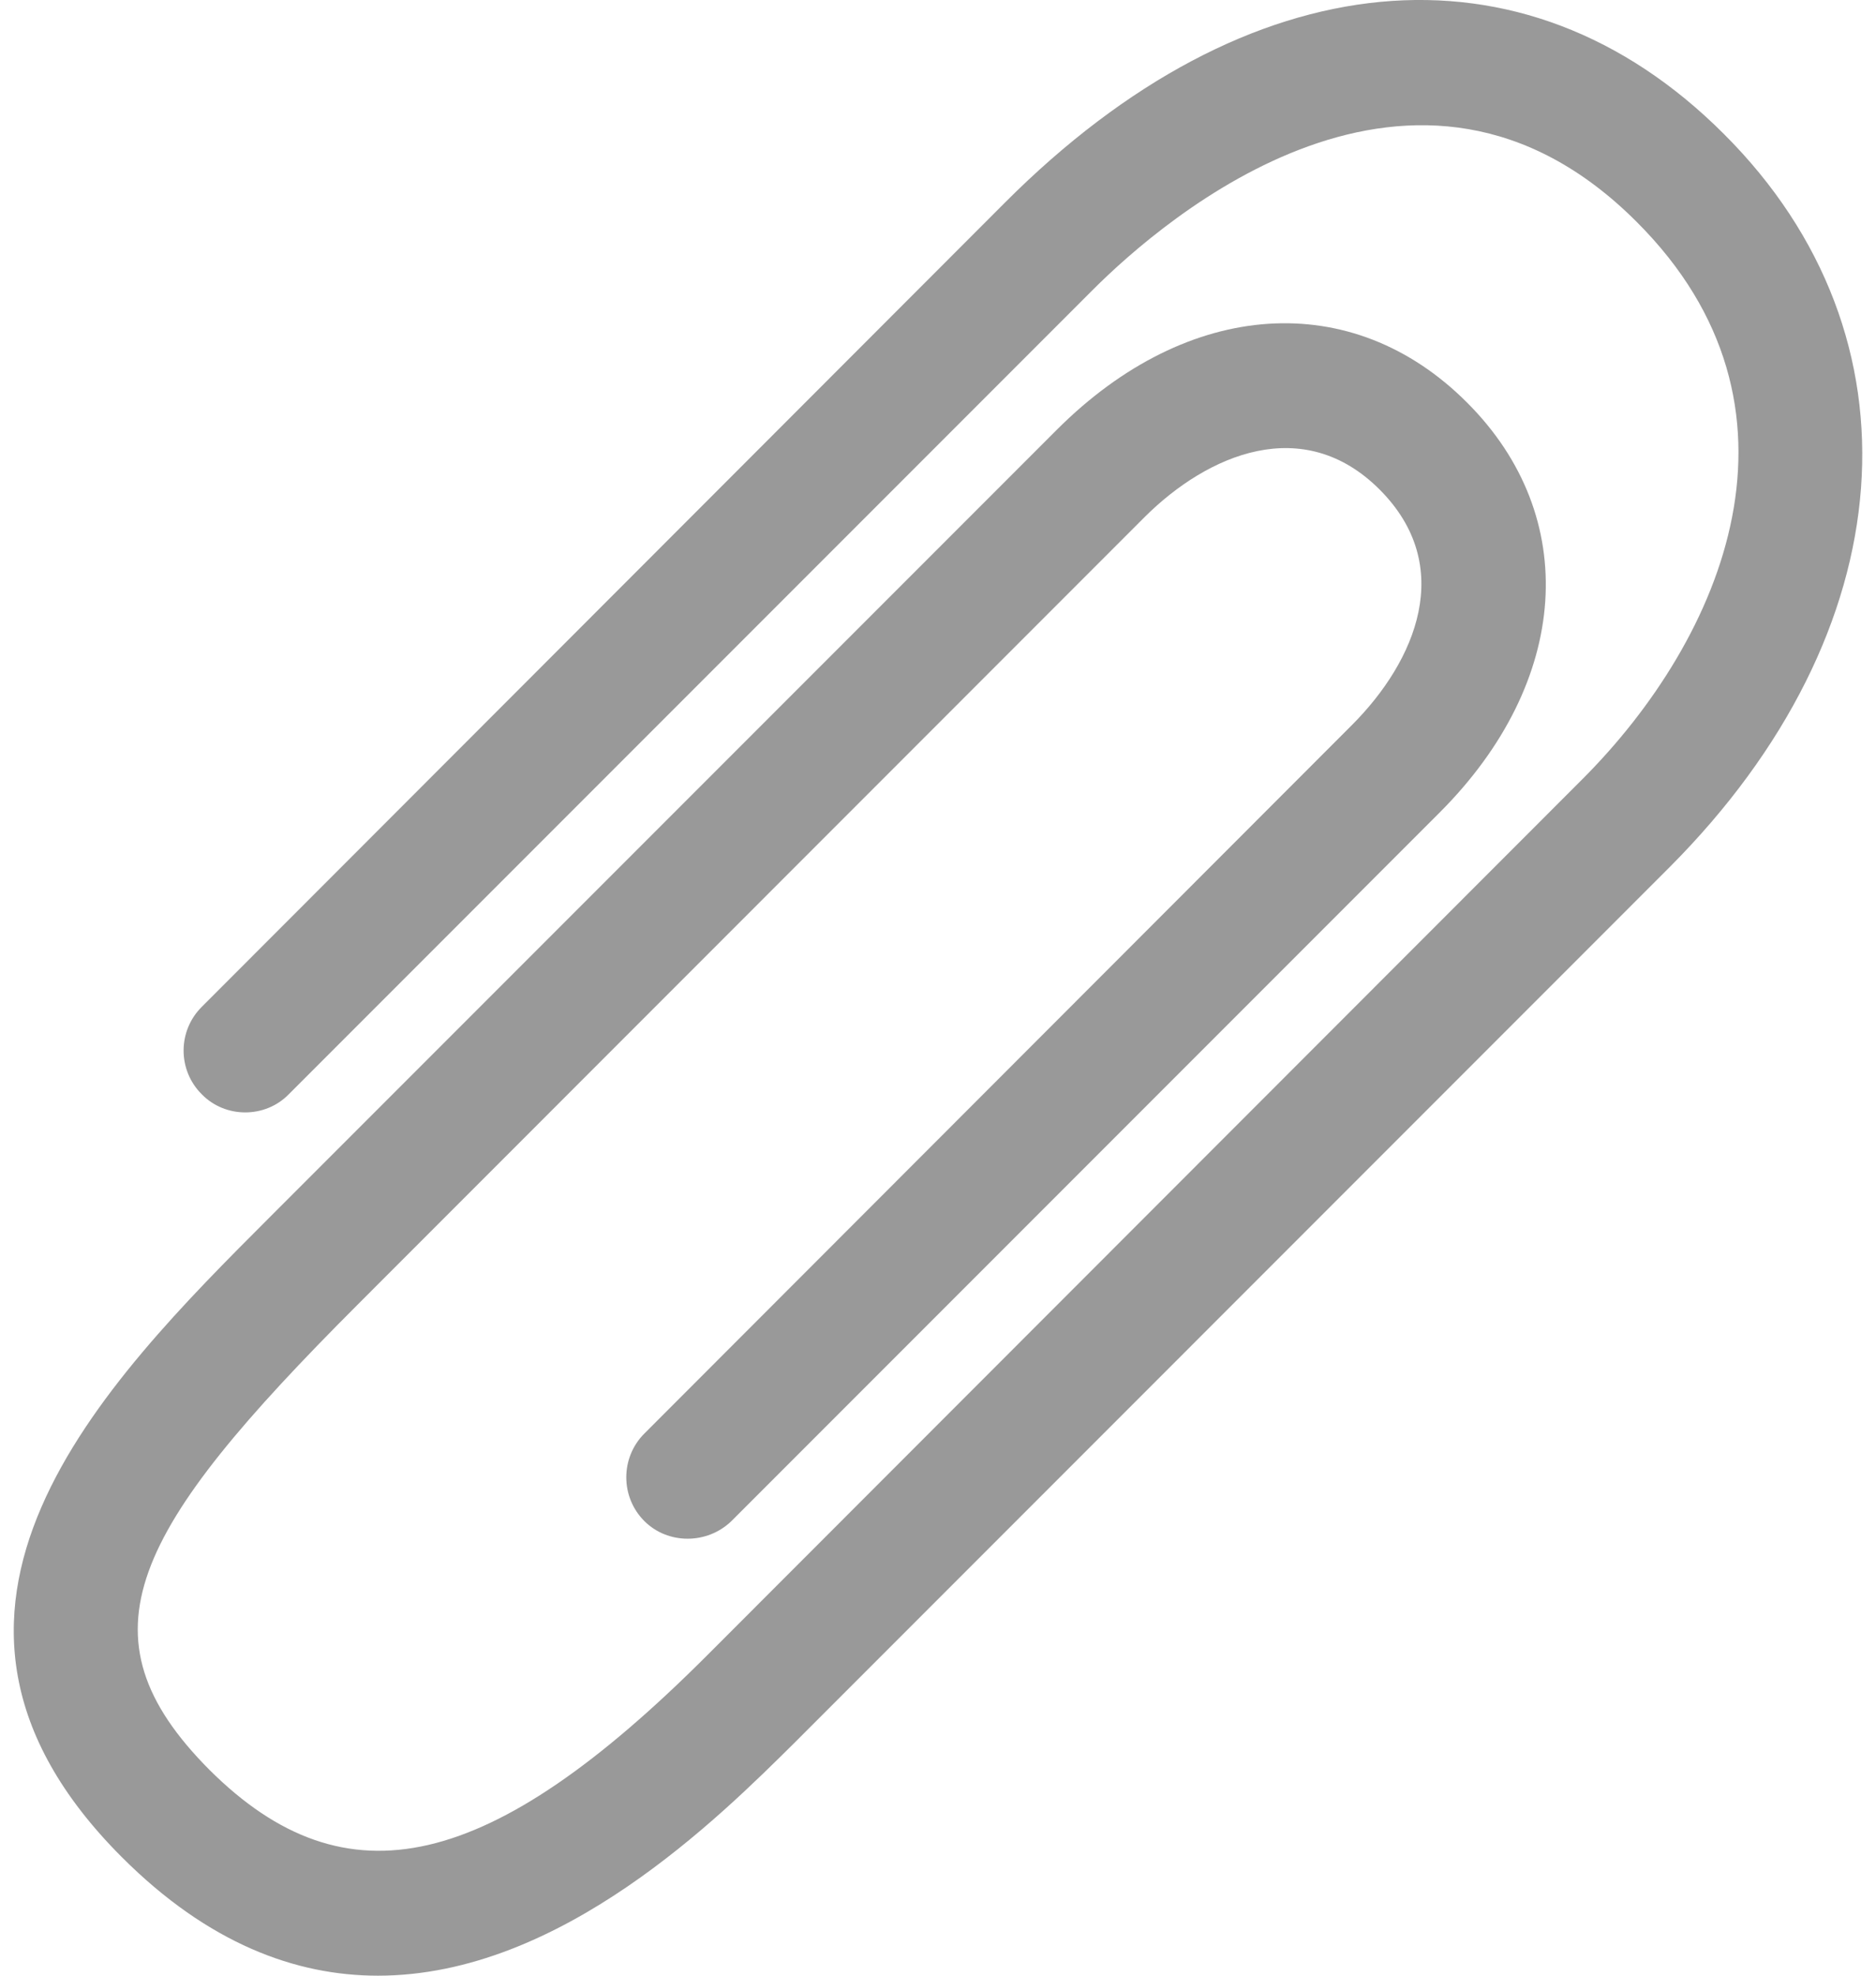 <?xml version="1.0" encoding="utf-8"?>
<!-- Generator: Adobe Illustrator 17.0.0, SVG Export Plug-In . SVG Version: 6.00 Build 0)  -->
<!DOCTYPE svg PUBLIC "-//W3C//DTD SVG 1.1//EN" "http://www.w3.org/Graphics/SVG/1.1/DTD/svg11.dtd">
<svg version="1.1" id="Слой_1" xmlns="http://www.w3.org/2000/svg" xmlns:xlink="http://www.w3.org/1999/xlink" x="0px" y="0px"
	 width="19px" height="20px" viewBox="-3.523 -3.615 19 20" enable-background="new -3.523 -3.615 19 20" xml:space="preserve">
<path fill="#999999" d="M-0.79,8.706c-1.682,1.682-3.989,3.989-1.499,6.479c0.876,0.876,1.762,1.2,2.594,1.2
	c1.854,0,3.463-1.61,4.223-2.362l8.859-8.86c2.379-2.385,2.606-5.371,0.55-7.421c-2.03-2.031-4.821-1.768-7.28,0.692l-8.136,8.143
	c-0.246,0.244-0.246,0.642,0,0.886c0.238,0.244,0.642,0.244,0.88,0L7.544-0.68c0.728-0.728,3.273-2.924,5.507-0.691
	c1.884,1.878,0.882,4.215-0.55,5.646l-8.86,8.865c-2.196,2.197-3.659,2.539-5.042,1.162c-1.358-1.364-0.788-2.421,1.5-4.71
	l7.97-7.972c0.643-0.64,1.609-1.05,2.38-0.28c0.777,0.777,0.366,1.737-0.276,2.381l-7.17,7.176c-0.244,0.244-0.244,0.642,0,0.886
	c0.238,0.238,0.636,0.238,0.882,0l7.176-7.176c1.32-1.322,1.432-2.991,0.274-4.147C10.173-0.704,8.51-0.593,7.182,0.734L-0.79,8.706
	L-0.79,8.706z"/>
</svg>
